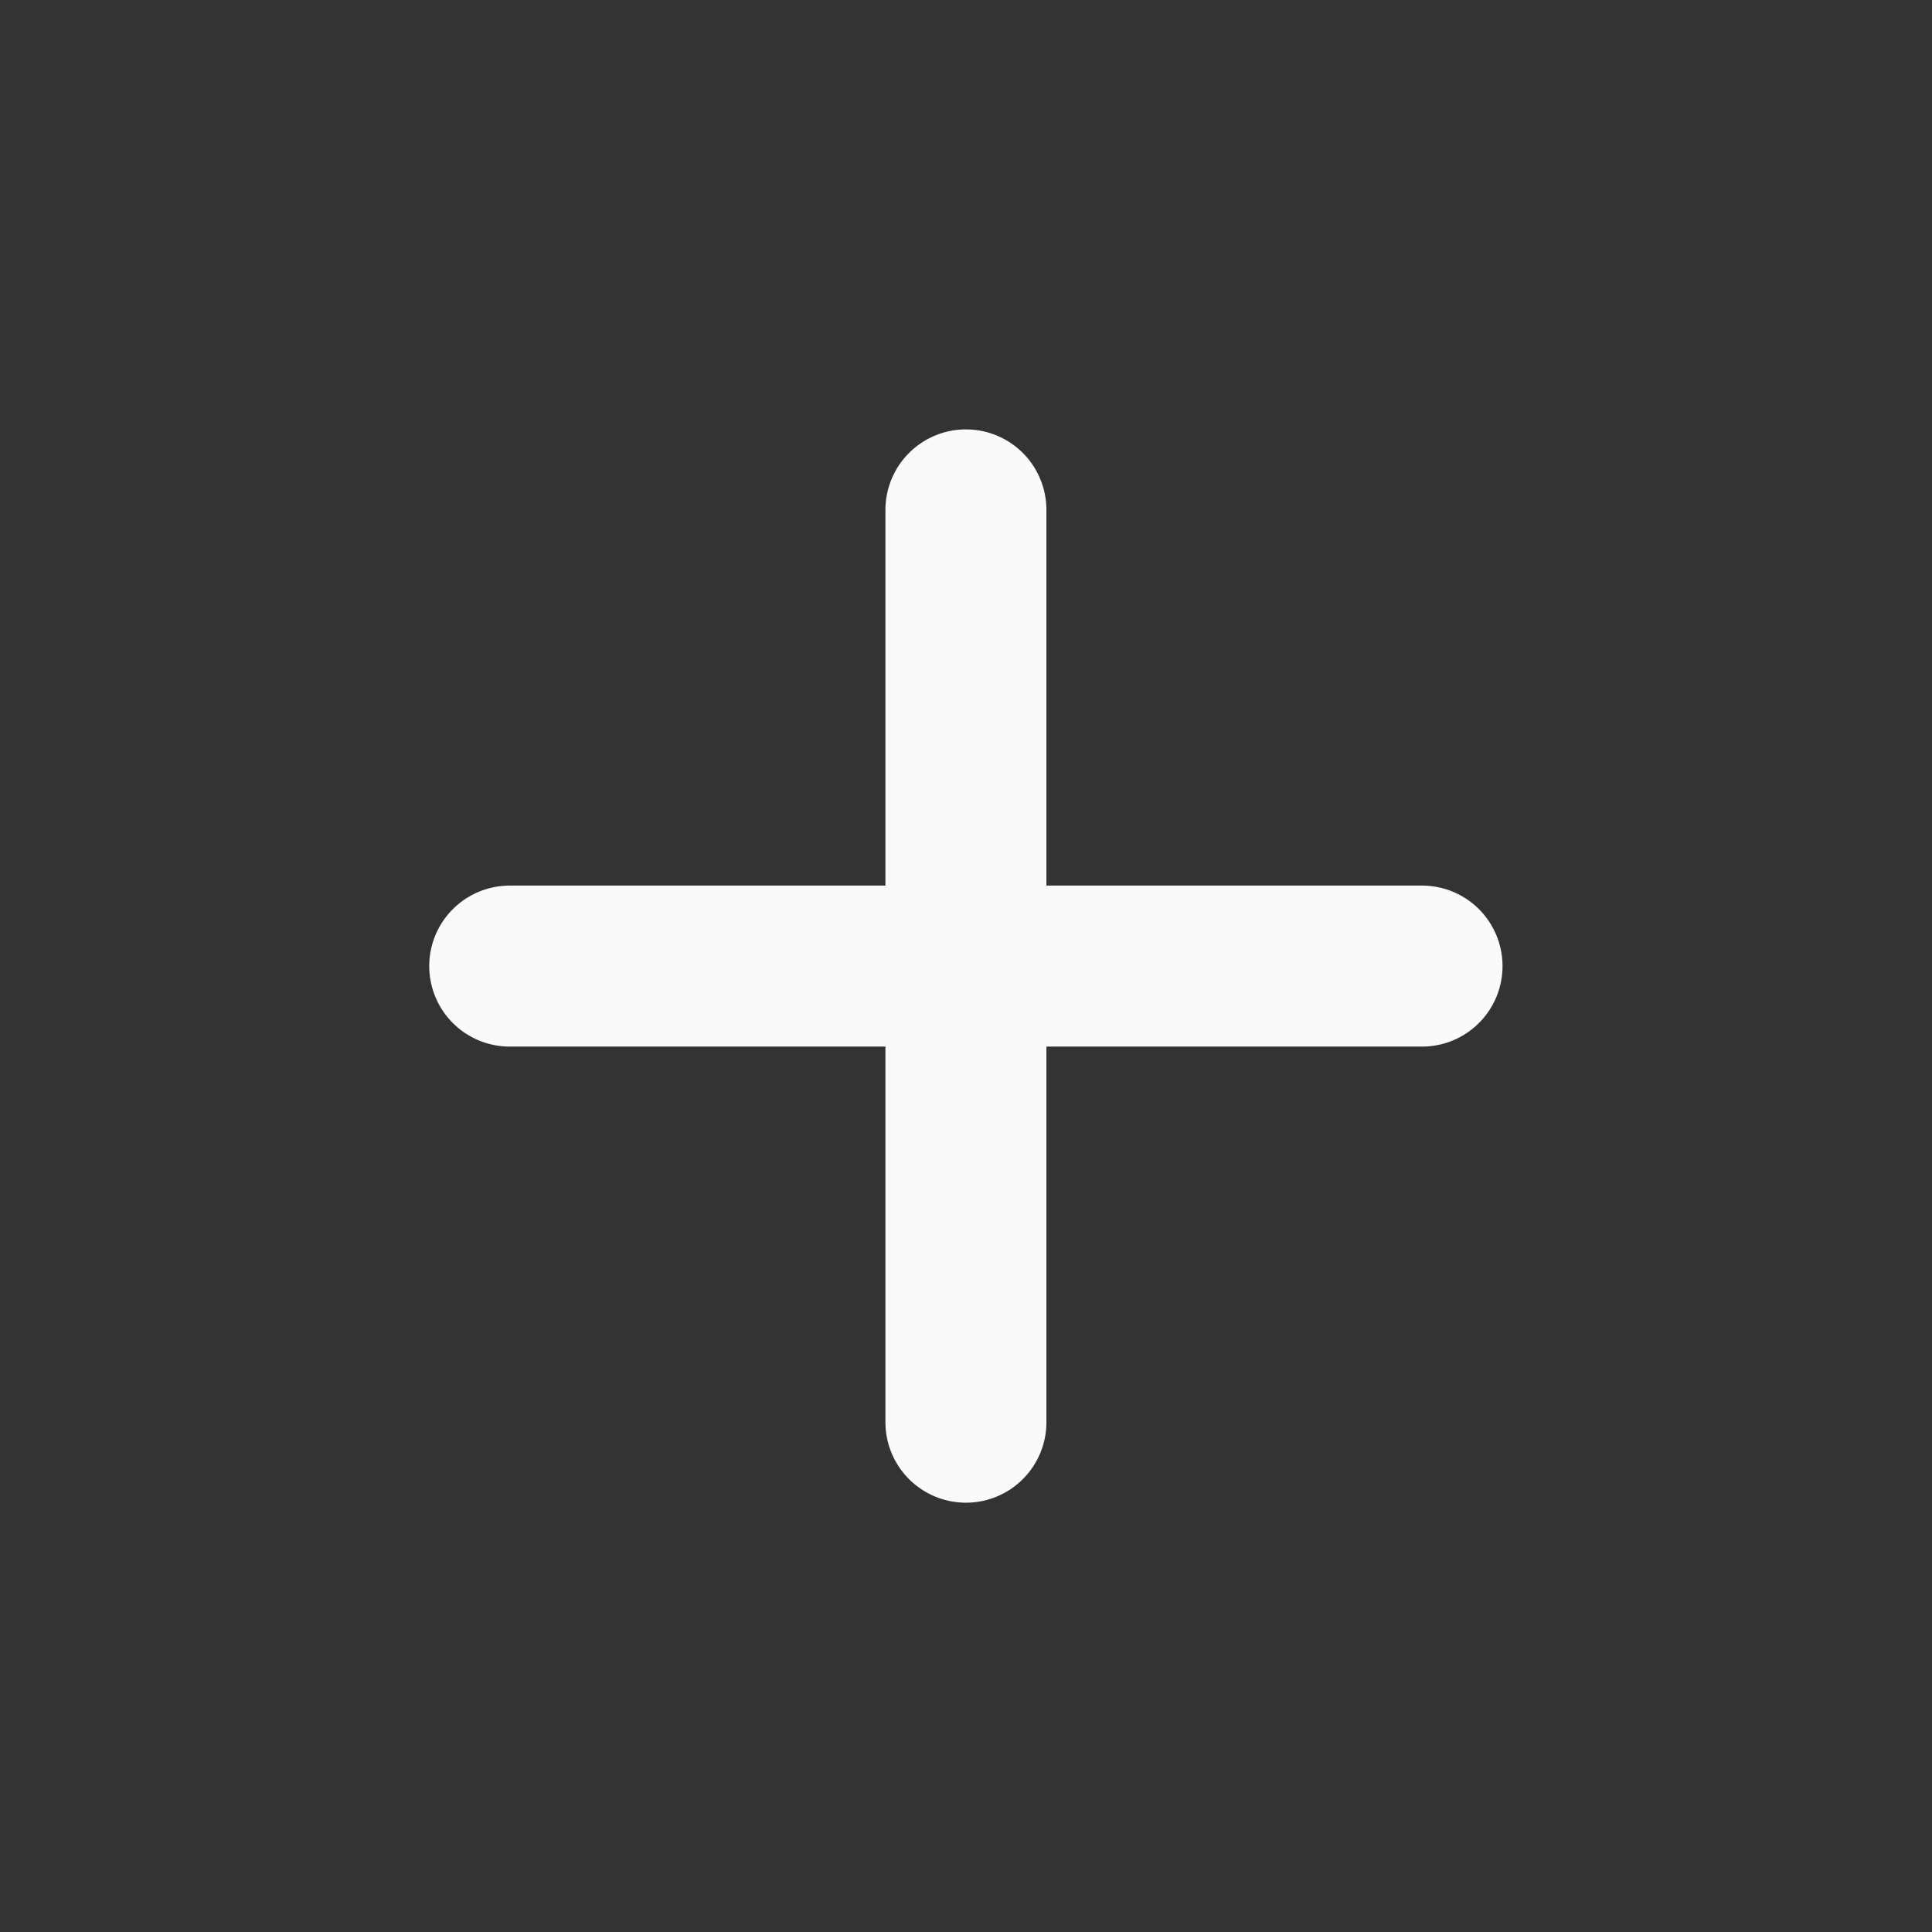 <svg xmlns="http://www.w3.org/2000/svg" width="24" height="24" fill="none" viewBox="0 0 24 24">
  <rect x="0" y="0" width="24" height="24" fill="#333333" stroke="none"/>
  <path stroke="#F9FAFB" stroke-linecap="round" stroke-linejoin="round" stroke-width="2" d="M11.999 6.334v11.333m5.666-5.666H6.332"/>
</svg>
